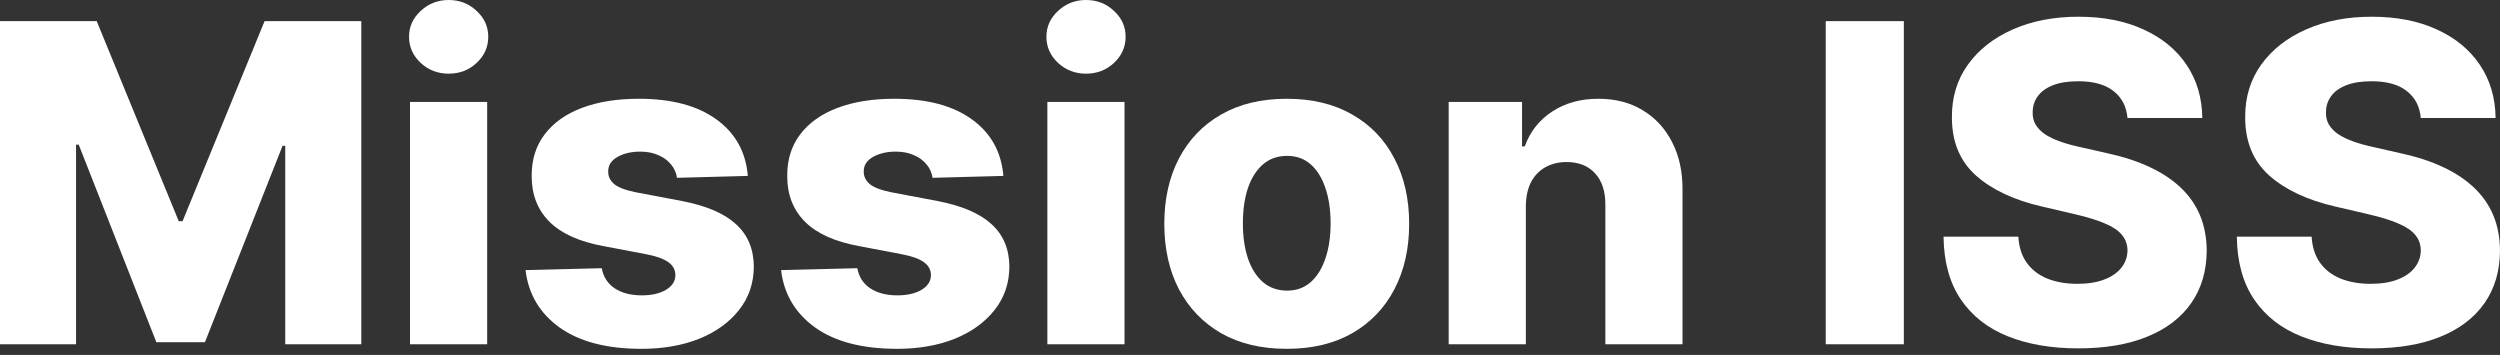 <svg width="162" height="23" viewBox="0 0 162 23" fill="none" xmlns="http://www.w3.org/2000/svg">
<rect x="0" y="0" width="162" height="23" fill="#333333" stroke="none"/>
<path d="M0 1.37H6.267L11.583 14.334H11.829L17.145 1.37H23.412V22.308H18.484V9.447H18.31L13.28 22.175H10.132L5.102 9.375H4.928V22.308H0V1.37Z" fill="white"/>
<path d="M26.569 22.308V6.604H31.568V22.308H26.569ZM29.073 4.774C28.371 4.774 27.768 4.543 27.264 4.079C26.759 3.609 26.507 3.043 26.507 2.382C26.507 1.728 26.759 1.169 27.264 0.705C27.768 0.235 28.371 0 29.073 0C29.782 0 30.385 0.235 30.883 0.705C31.387 1.169 31.639 1.728 31.639 2.382C31.639 3.043 31.387 3.609 30.883 4.079C30.385 4.543 29.782 4.774 29.073 4.774Z" fill="white"/>
<path d="M48.46 11.399L43.869 11.522C43.822 11.195 43.692 10.905 43.481 10.653C43.27 10.394 42.994 10.193 42.653 10.05C42.319 9.9 41.93 9.825 41.487 9.825C40.908 9.825 40.414 9.941 40.005 10.172C39.603 10.404 39.405 10.718 39.412 11.113C39.405 11.42 39.528 11.686 39.78 11.911C40.039 12.135 40.499 12.316 41.16 12.452L44.186 13.025C45.754 13.325 46.919 13.822 47.683 14.518C48.453 15.213 48.841 16.133 48.848 17.278C48.841 18.355 48.521 19.292 47.887 20.089C47.26 20.887 46.401 21.507 45.311 21.95C44.22 22.386 42.973 22.604 41.569 22.604C39.327 22.604 37.558 22.144 36.263 21.224C34.975 20.297 34.239 19.057 34.055 17.503L38.993 17.38C39.102 17.953 39.385 18.389 39.841 18.689C40.298 18.989 40.881 19.139 41.59 19.139C42.23 19.139 42.752 19.019 43.154 18.781C43.556 18.542 43.76 18.225 43.767 17.83C43.76 17.476 43.604 17.193 43.297 16.981C42.99 16.763 42.51 16.593 41.855 16.47L39.115 15.949C37.541 15.662 36.369 15.134 35.599 14.364C34.828 13.587 34.447 12.599 34.453 11.399C34.447 10.35 34.726 9.453 35.292 8.71C35.858 7.961 36.662 7.388 37.705 6.993C38.747 6.598 39.978 6.4 41.395 6.4C43.522 6.4 45.198 6.846 46.425 7.739C47.652 8.625 48.33 9.845 48.46 11.399Z" fill="white"/>
<path d="M65.019 11.399L60.429 11.522C60.381 11.195 60.252 10.905 60.041 10.653C59.829 10.394 59.553 10.193 59.212 10.05C58.878 9.9 58.49 9.825 58.047 9.825C57.468 9.825 56.973 9.941 56.565 10.172C56.162 10.404 55.965 10.718 55.971 11.113C55.965 11.42 56.087 11.686 56.34 11.911C56.599 12.135 57.059 12.316 57.72 12.452L60.746 13.025C62.314 13.325 63.479 13.822 64.242 14.518C65.013 15.213 65.401 16.133 65.408 17.278C65.401 18.355 65.081 19.292 64.447 20.089C63.82 20.887 62.961 21.507 61.87 21.95C60.78 22.386 59.533 22.604 58.129 22.604C55.886 22.604 54.118 22.144 52.823 21.224C51.535 20.297 50.798 19.057 50.614 17.503L55.552 17.38C55.661 17.953 55.944 18.389 56.401 18.689C56.858 18.989 57.44 19.139 58.149 19.139C58.79 19.139 59.311 19.019 59.713 18.781C60.115 18.542 60.32 18.225 60.327 17.83C60.32 17.476 60.163 17.193 59.856 16.981C59.55 16.763 59.069 16.593 58.415 16.47L55.675 15.949C54.101 15.662 52.928 15.134 52.158 14.364C51.388 13.587 51.006 12.599 51.013 11.399C51.006 10.35 51.286 9.453 51.851 8.71C52.417 7.961 53.221 7.388 54.264 6.993C55.307 6.598 56.537 6.4 57.955 6.4C60.081 6.4 61.758 6.846 62.985 7.739C64.212 8.625 64.89 9.845 65.019 11.399Z" fill="white"/>
<path d="M67.869 22.308V6.604H72.869V22.308H67.869ZM70.374 4.774C69.672 4.774 69.069 4.543 68.564 4.079C68.06 3.609 67.808 3.043 67.808 2.382C67.808 1.728 68.06 1.169 68.564 0.705C69.069 0.235 69.672 0 70.374 0C71.083 0 71.686 0.235 72.184 0.705C72.688 1.169 72.94 1.728 72.94 2.382C72.94 3.043 72.688 3.609 72.184 4.079C71.686 4.543 71.083 4.774 70.374 4.774Z" fill="white"/>
<path d="M83.381 22.604C81.731 22.604 80.314 22.267 79.128 21.592C77.949 20.911 77.039 19.963 76.398 18.75C75.764 17.53 75.447 16.116 75.447 14.507C75.447 12.892 75.764 11.478 76.398 10.264C77.039 9.044 77.949 8.097 79.128 7.422C80.314 6.741 81.731 6.4 83.381 6.4C85.03 6.4 86.445 6.741 87.624 7.422C88.81 8.097 89.72 9.044 90.353 10.264C90.994 11.478 91.314 12.892 91.314 14.507C91.314 16.116 90.994 17.53 90.353 18.75C89.72 19.963 88.81 20.911 87.624 21.592C86.445 22.267 85.03 22.604 83.381 22.604ZM83.412 18.832C84.011 18.832 84.519 18.648 84.935 18.28C85.351 17.912 85.668 17.401 85.886 16.746C86.111 16.092 86.223 15.335 86.223 14.477C86.223 13.604 86.111 12.841 85.886 12.187C85.668 11.532 85.351 11.021 84.935 10.653C84.519 10.285 84.011 10.101 83.412 10.101C82.791 10.101 82.267 10.285 81.837 10.653C81.415 11.021 81.091 11.532 80.866 12.187C80.648 12.841 80.539 13.604 80.539 14.477C80.539 15.335 80.648 16.092 80.866 16.746C81.091 17.401 81.415 17.912 81.837 18.28C82.267 18.648 82.791 18.832 83.412 18.832Z" fill="white"/>
<path d="M98.875 13.352V22.308H93.875V6.604H98.629V9.487H98.803C99.151 8.526 99.744 7.773 100.582 7.228C101.42 6.676 102.419 6.4 103.578 6.4C104.682 6.4 105.639 6.649 106.45 7.146C107.268 7.637 107.902 8.325 108.352 9.211C108.809 10.091 109.034 11.12 109.027 12.299V22.308H104.027V13.28C104.034 12.408 103.813 11.726 103.363 11.236C102.92 10.745 102.303 10.5 101.512 10.5C100.988 10.5 100.524 10.616 100.122 10.847C99.727 11.072 99.42 11.396 99.202 11.819C98.991 12.241 98.882 12.752 98.875 13.352Z" fill="white"/>
<path d="M123.368 1.37V22.308H118.307V1.37H123.368Z" fill="white"/>
<path d="M137.862 7.647C137.794 6.898 137.491 6.315 136.952 5.899C136.421 5.476 135.661 5.265 134.673 5.265C134.018 5.265 133.473 5.35 133.037 5.521C132.601 5.691 132.273 5.926 132.055 6.226C131.837 6.519 131.725 6.857 131.718 7.238C131.704 7.552 131.766 7.828 131.902 8.066C132.045 8.305 132.25 8.516 132.515 8.7C132.788 8.877 133.115 9.034 133.497 9.171C133.879 9.307 134.308 9.426 134.785 9.528L136.584 9.937C137.62 10.162 138.534 10.462 139.324 10.837C140.122 11.212 140.79 11.658 141.328 12.176C141.873 12.694 142.286 13.291 142.565 13.965C142.845 14.64 142.988 15.397 142.995 16.235C142.988 17.557 142.654 18.692 141.993 19.64C141.332 20.587 140.381 21.313 139.14 21.817C137.907 22.322 136.417 22.574 134.673 22.574C132.921 22.574 131.394 22.311 130.092 21.786C128.791 21.262 127.779 20.464 127.056 19.394C126.334 18.324 125.962 16.971 125.942 15.335H130.788C130.829 16.01 131.009 16.572 131.33 17.022C131.65 17.472 132.089 17.813 132.648 18.045C133.214 18.276 133.868 18.392 134.611 18.392C135.293 18.392 135.872 18.3 136.349 18.116C136.833 17.932 137.205 17.677 137.464 17.349C137.723 17.022 137.856 16.647 137.862 16.225C137.856 15.829 137.733 15.492 137.494 15.213C137.256 14.926 136.888 14.681 136.39 14.477C135.899 14.265 135.272 14.071 134.509 13.894L132.321 13.383C130.508 12.967 129.08 12.296 128.038 11.369C126.995 10.435 126.477 9.174 126.484 7.586C126.477 6.291 126.824 5.156 127.526 4.181C128.228 3.207 129.2 2.447 130.44 1.902C131.681 1.356 133.095 1.084 134.683 1.084C136.305 1.084 137.712 1.36 138.905 1.912C140.105 2.457 141.035 3.224 141.696 4.212C142.357 5.2 142.695 6.345 142.708 7.647H137.862Z" fill="white"/>
<path d="M156.868 7.647C156.8 6.898 156.497 6.315 155.958 5.899C155.426 5.476 154.667 5.265 153.678 5.265C153.024 5.265 152.479 5.35 152.043 5.521C151.606 5.691 151.279 5.926 151.061 6.226C150.843 6.519 150.73 6.857 150.724 7.238C150.71 7.552 150.771 7.828 150.908 8.066C151.051 8.305 151.255 8.516 151.521 8.7C151.794 8.877 152.121 9.034 152.503 9.171C152.884 9.307 153.314 9.426 153.791 9.528L155.59 9.937C156.626 10.162 157.539 10.462 158.33 10.837C159.127 11.212 159.795 11.658 160.334 12.176C160.879 12.694 161.291 13.291 161.571 13.965C161.85 14.64 161.993 15.397 162 16.235C161.993 17.557 161.659 18.692 160.998 19.64C160.337 20.587 159.386 21.313 158.146 21.817C156.912 22.322 155.423 22.574 153.678 22.574C151.927 22.574 150.4 22.311 149.098 21.786C147.796 21.262 146.784 20.464 146.062 19.394C145.339 18.324 144.968 16.971 144.947 15.335H149.793C149.834 16.01 150.015 16.572 150.335 17.022C150.656 17.472 151.095 17.813 151.654 18.045C152.22 18.276 152.874 18.392 153.617 18.392C154.299 18.392 154.878 18.3 155.355 18.116C155.839 17.932 156.21 17.677 156.469 17.349C156.728 17.022 156.861 16.647 156.868 16.225C156.861 15.829 156.739 15.492 156.5 15.213C156.261 14.926 155.893 14.681 155.396 14.477C154.905 14.265 154.278 14.071 153.515 13.894L151.327 13.383C149.514 12.967 148.086 12.296 147.043 11.369C146 10.435 145.482 9.174 145.489 7.586C145.482 6.291 145.83 5.156 146.532 4.181C147.234 3.207 148.205 2.447 149.446 1.902C150.686 1.356 152.1 1.084 153.688 1.084C155.311 1.084 156.718 1.36 157.911 1.912C159.11 2.457 160.041 3.224 160.702 4.212C161.363 5.2 161.7 6.345 161.714 7.647H156.868Z" fill="white"/>
</svg>
